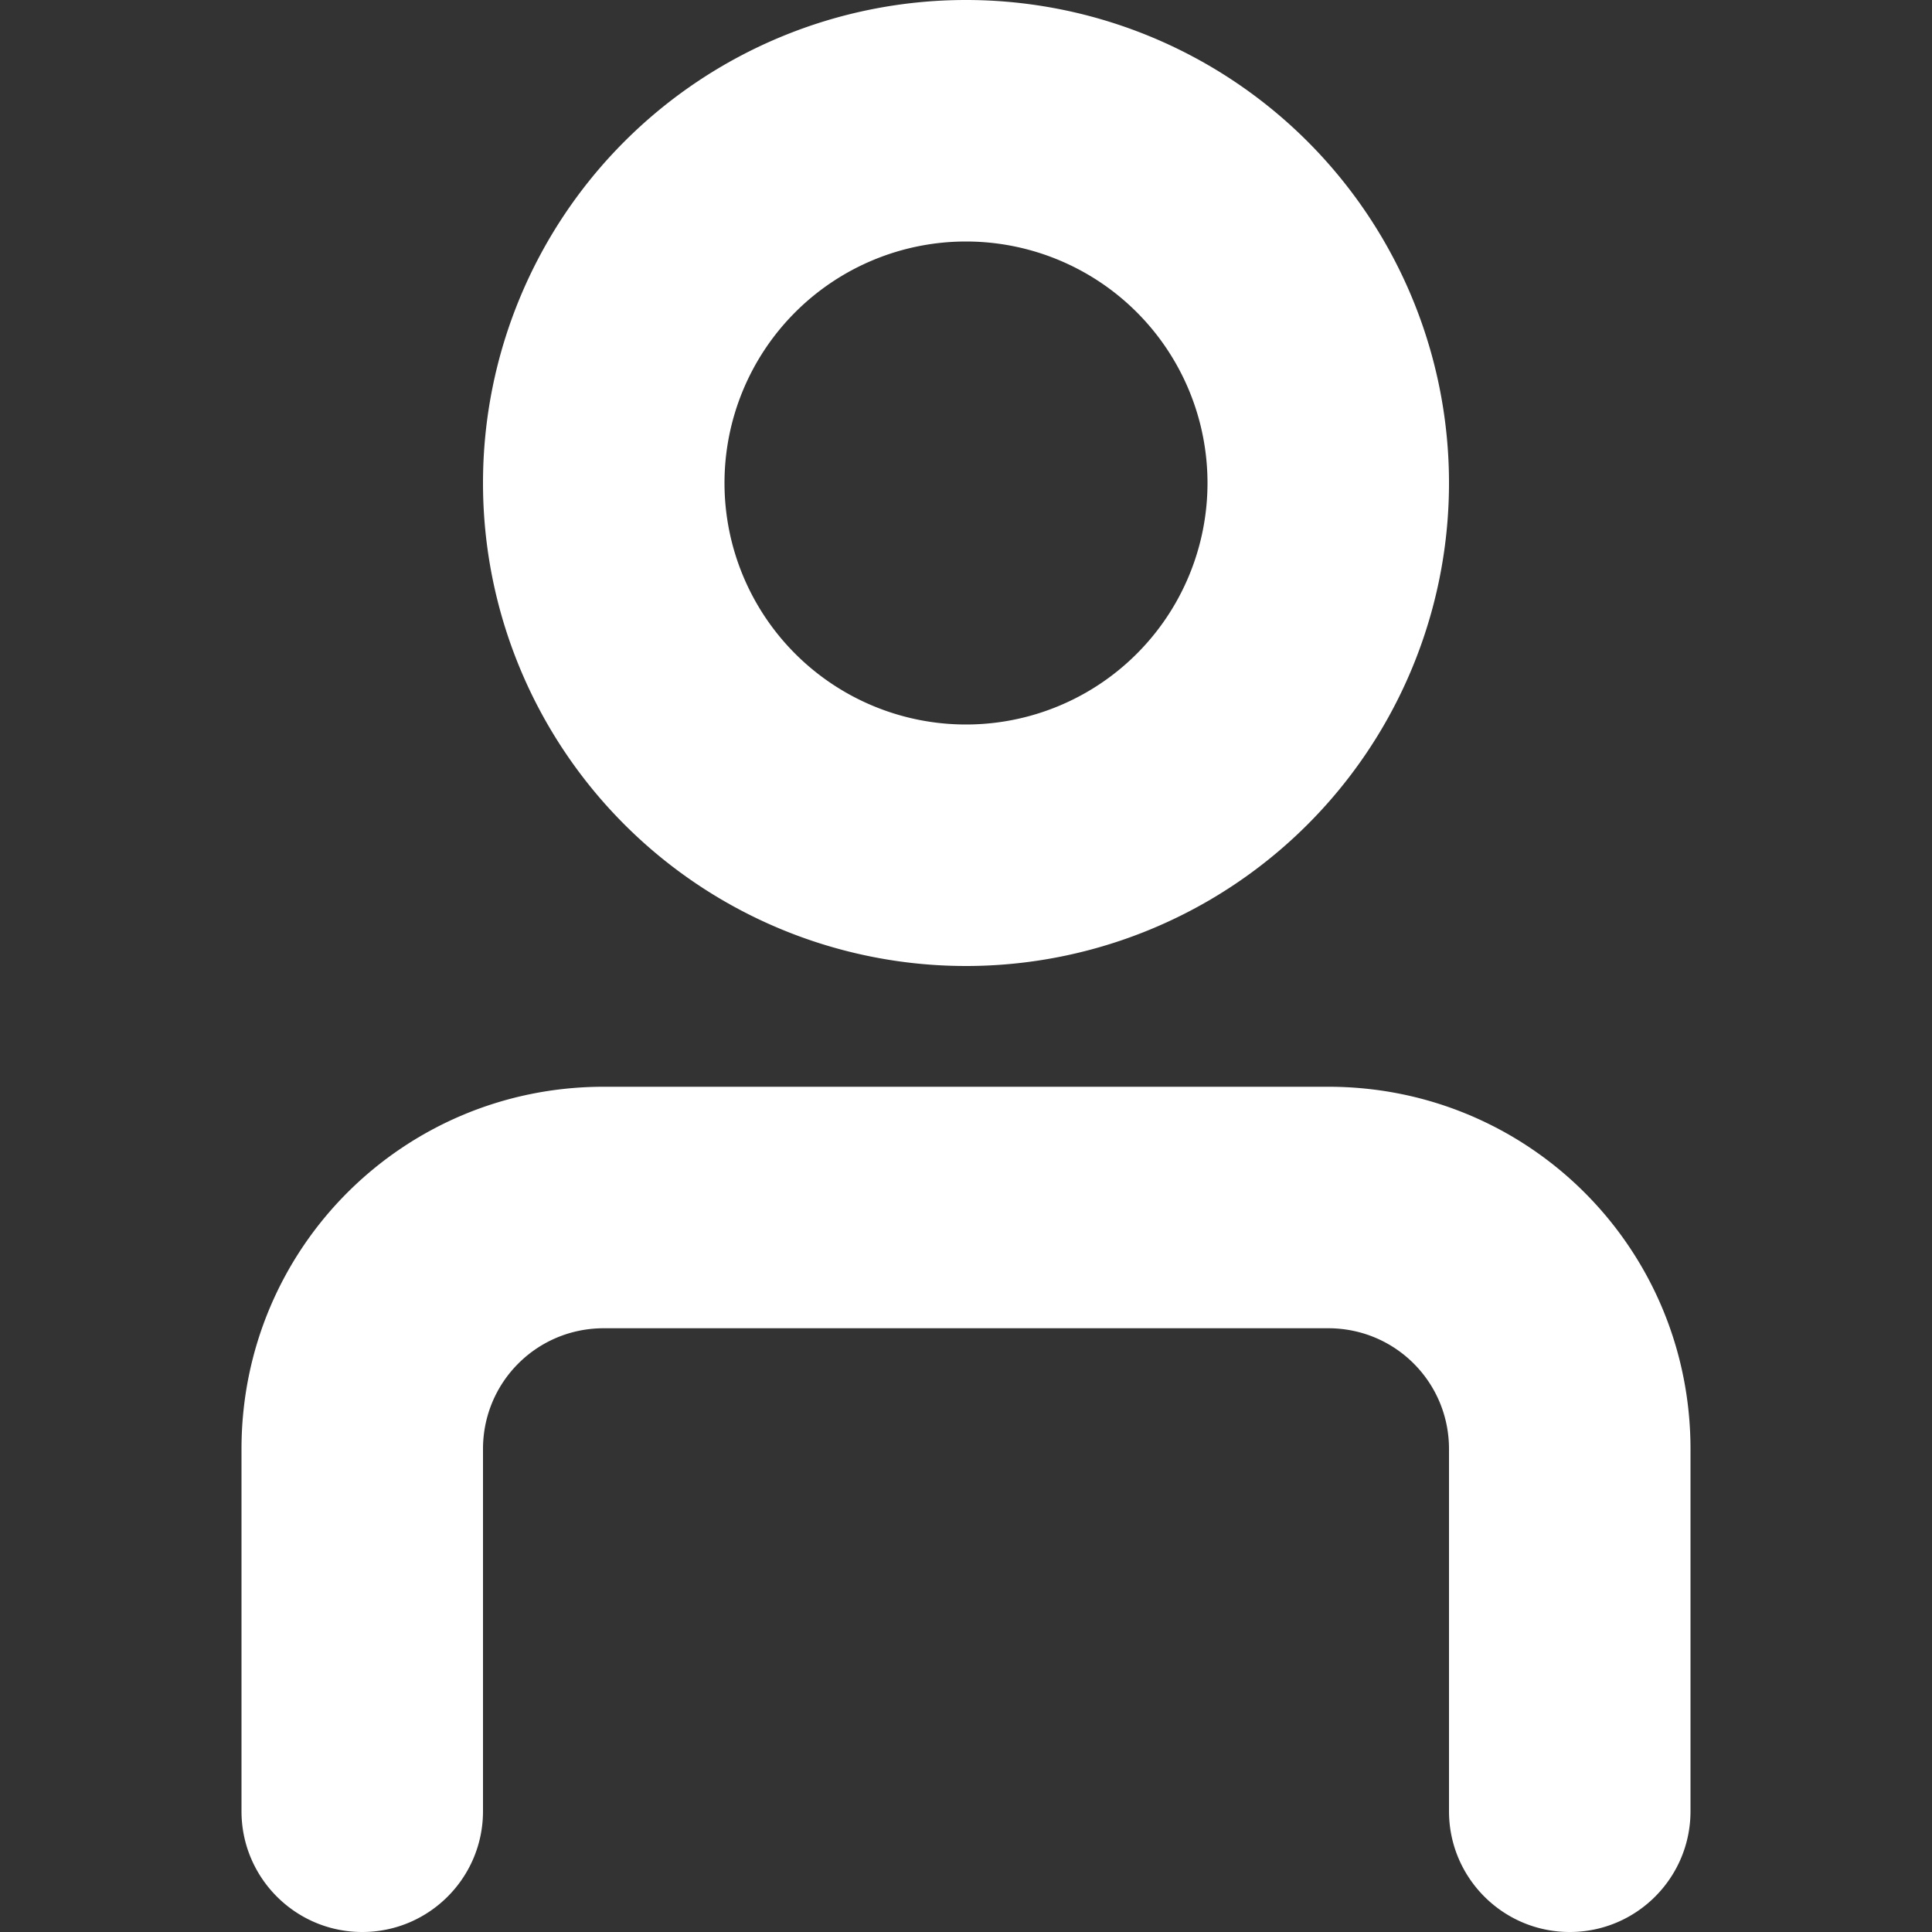 <svg xmlns="http://www.w3.org/2000/svg" width="16" height="16" viewBox="0 0 16 16">
<rect x="0" y="0" width="16" height="16" fill="#333333" stroke="none"/>
<path d="m14 15c0 0.552-0.448 1-1 1s-1-0.448-1-1v-3c0-0.554-0.446-1-1-1h-6c-0.554 0-1 0.446-1 1v3c0 0.552-0.448 1-1 1s-1-0.448-1-1v-3c0-1.662 1.338-3 3-3h6c1.662 0 3 1.338 3 3zm-4-11a2 2 0 0 1-2 2 2 2 0 0 1-2-2 2 2 0 0 1 2-2 2 2 0 0 1 2 2zm2 0a4 4 0 0 1-4 4 4 4 0 0 1-4-4 4 4 0 0 1 4-4 4 4 0 0 1 4 4z" fill-rule="evenodd" fill="white" />
</svg>